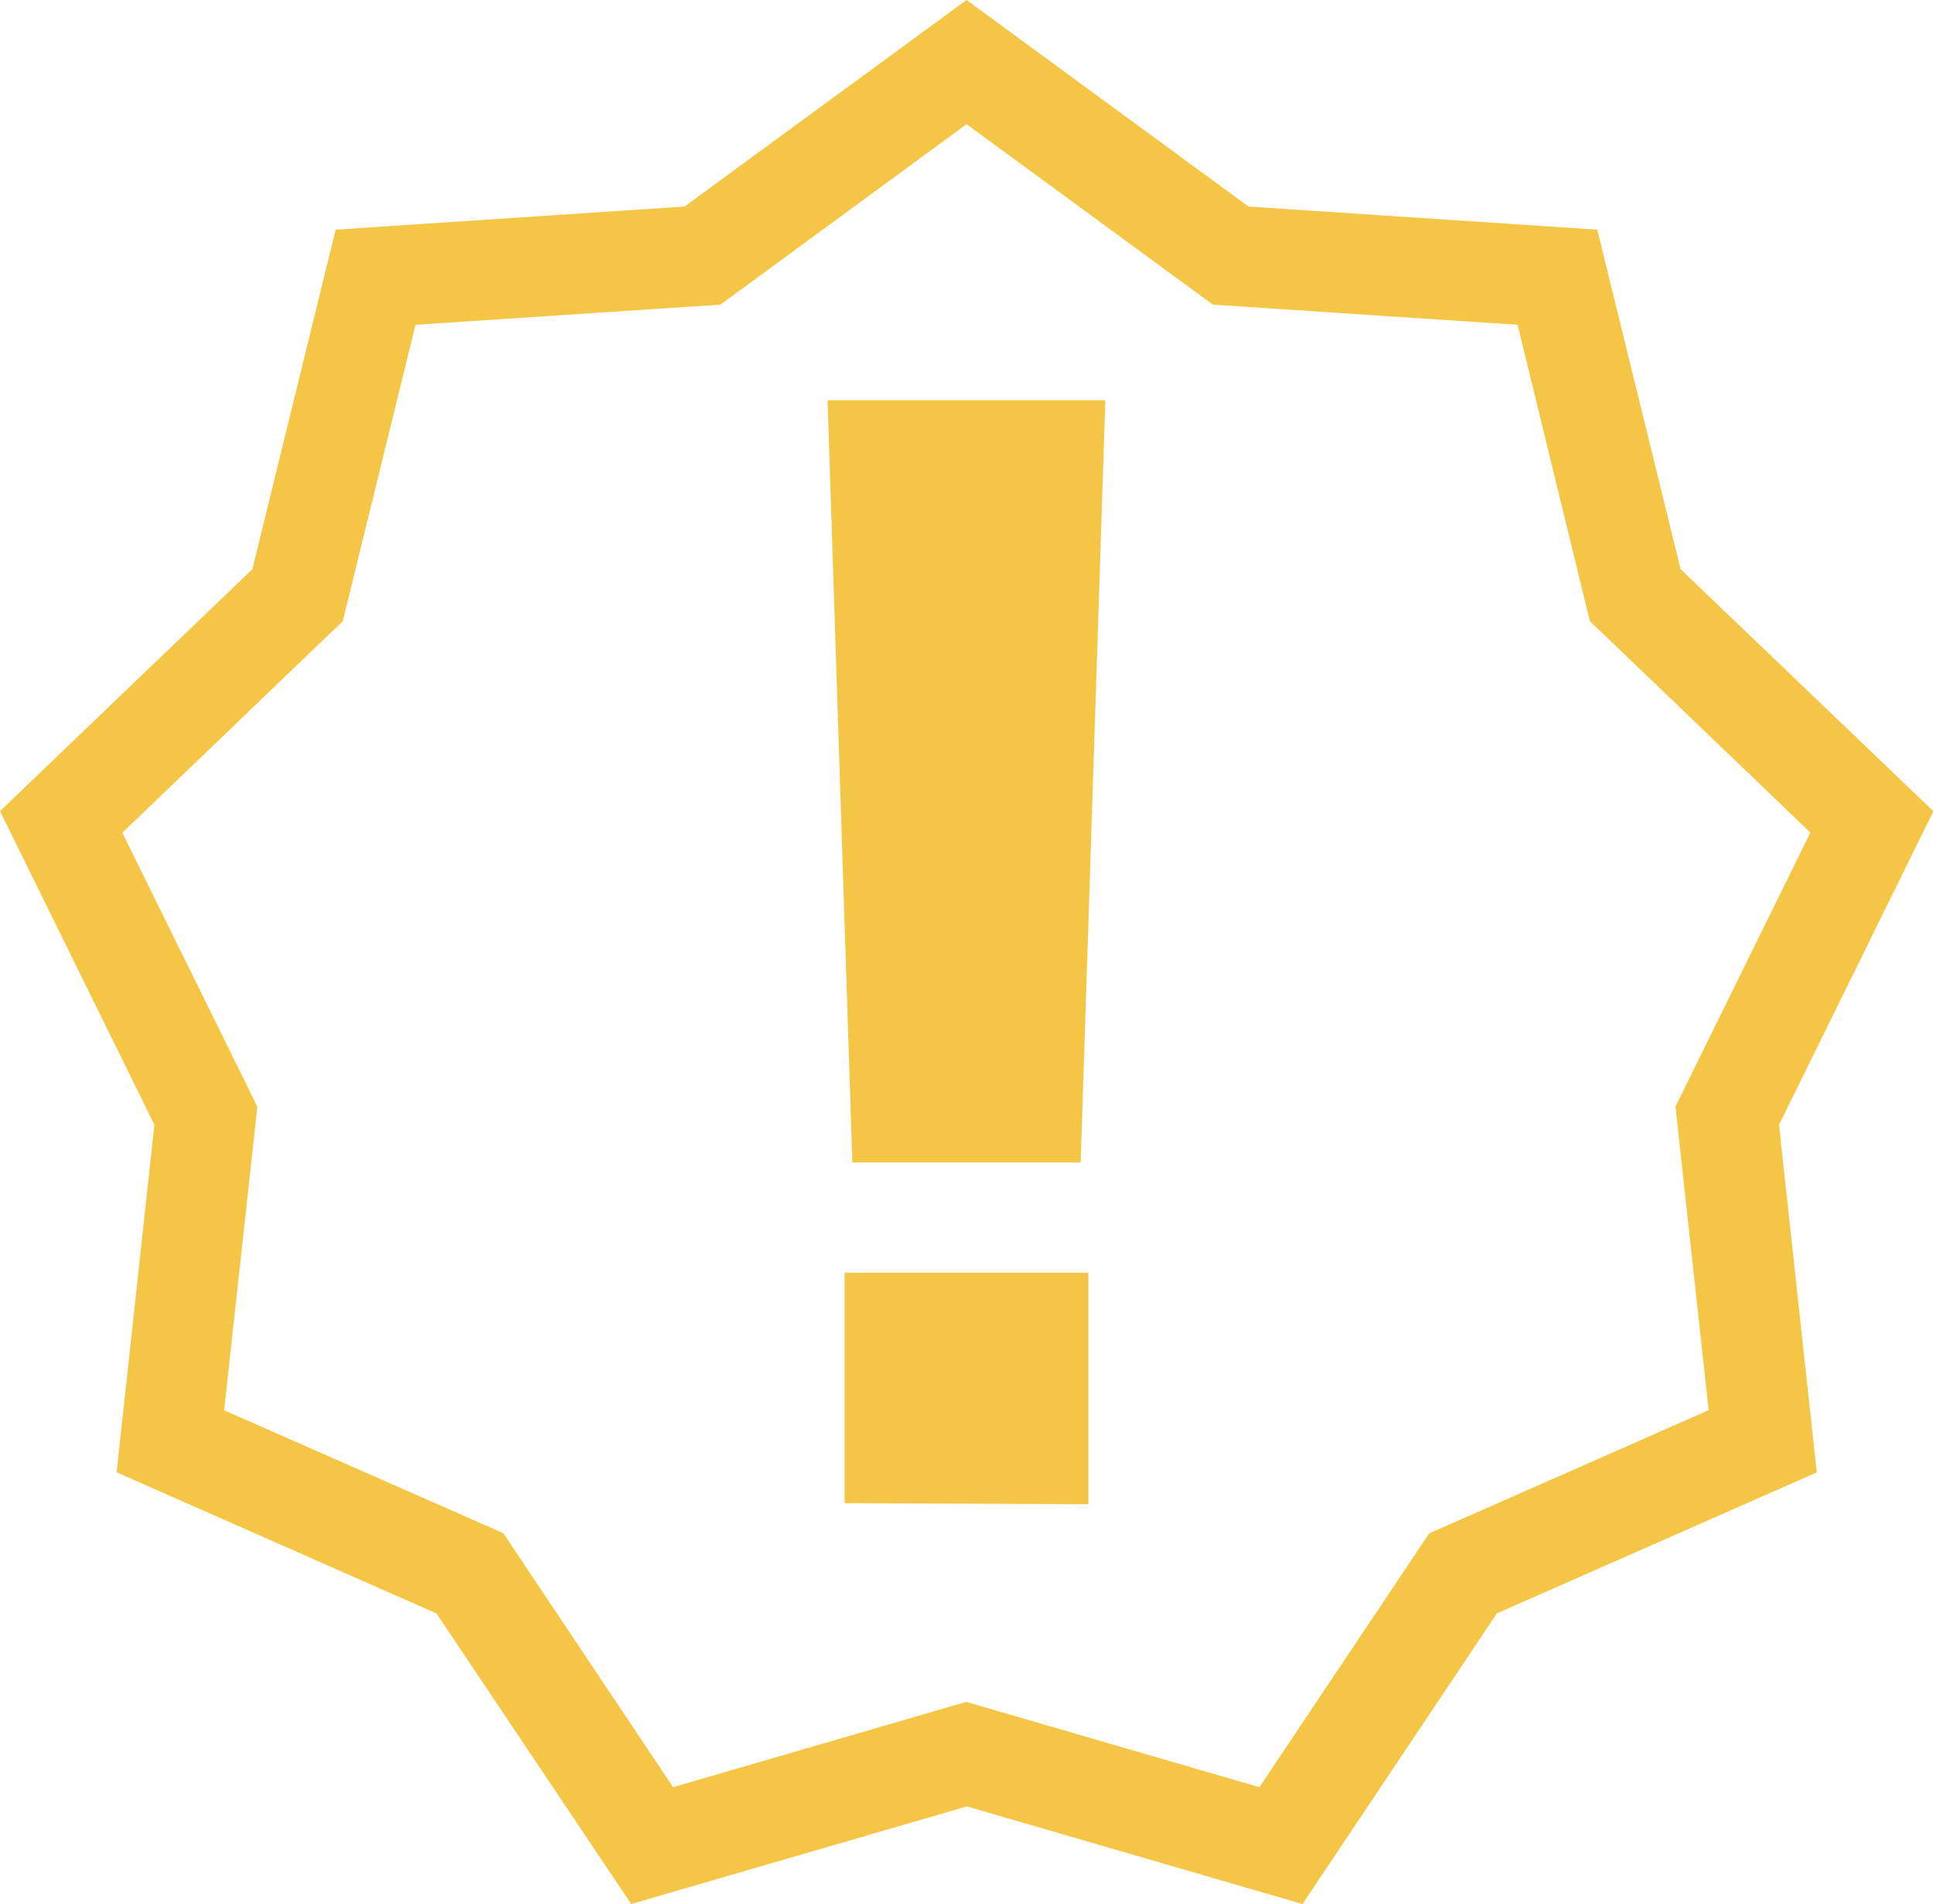 <svg xmlns="http://www.w3.org/2000/svg" width="19.293" height="19" viewBox="0 0 19.293 19">
  <defs>
    <style>
      .cls-1 {
        fill: #f5c646;
      }
    </style>
  </defs>
  <title>new</title>
  <g id="Layer_2" data-name="Layer 2">
    <g id="Layer_1-2" data-name="Layer 1">
      <g>
        <path class="cls-1" d="M9.647,1.239l2.224,1.629.235.172.29.019,2.751.182L15.8,5.918l.069.282.21.2,1.99,1.908-1.218,2.473-.128.261.031.289.3,2.741-2.523,1.112-.266.117-.162.242-1.533,2.291-2.647-.77-.279-.081-.279.081-2.647.77L5.187,15.544,5.025,15.3l-.266-.117L2.237,14.073l.3-2.741.031-.289-.128-.261L1.221,8.31,3.211,6.4l.21-.2.069-.282.657-2.677L6.9,3.059l.29-.019.235-.172L9.647,1.239M9.647,0,6.832,2.061,3.35,2.292,2.519,5.68,0,8.094l1.541,3.13-.377,3.468L4.356,16.1,6.3,19l3.35-.974L13,19l1.94-2.9,3.193-1.407-.377-3.468,1.541-3.13L16.774,5.68l-.832-3.388-3.481-.231L9.647,0Z"/>
        <path class="cls-1" d="M8.507,11.6,8.26,3.994h2.772L10.786,11.6Zm-.077,3.4V12.7h2.433v2.31Z"/>
      </g>
    </g>
  </g>
</svg>
